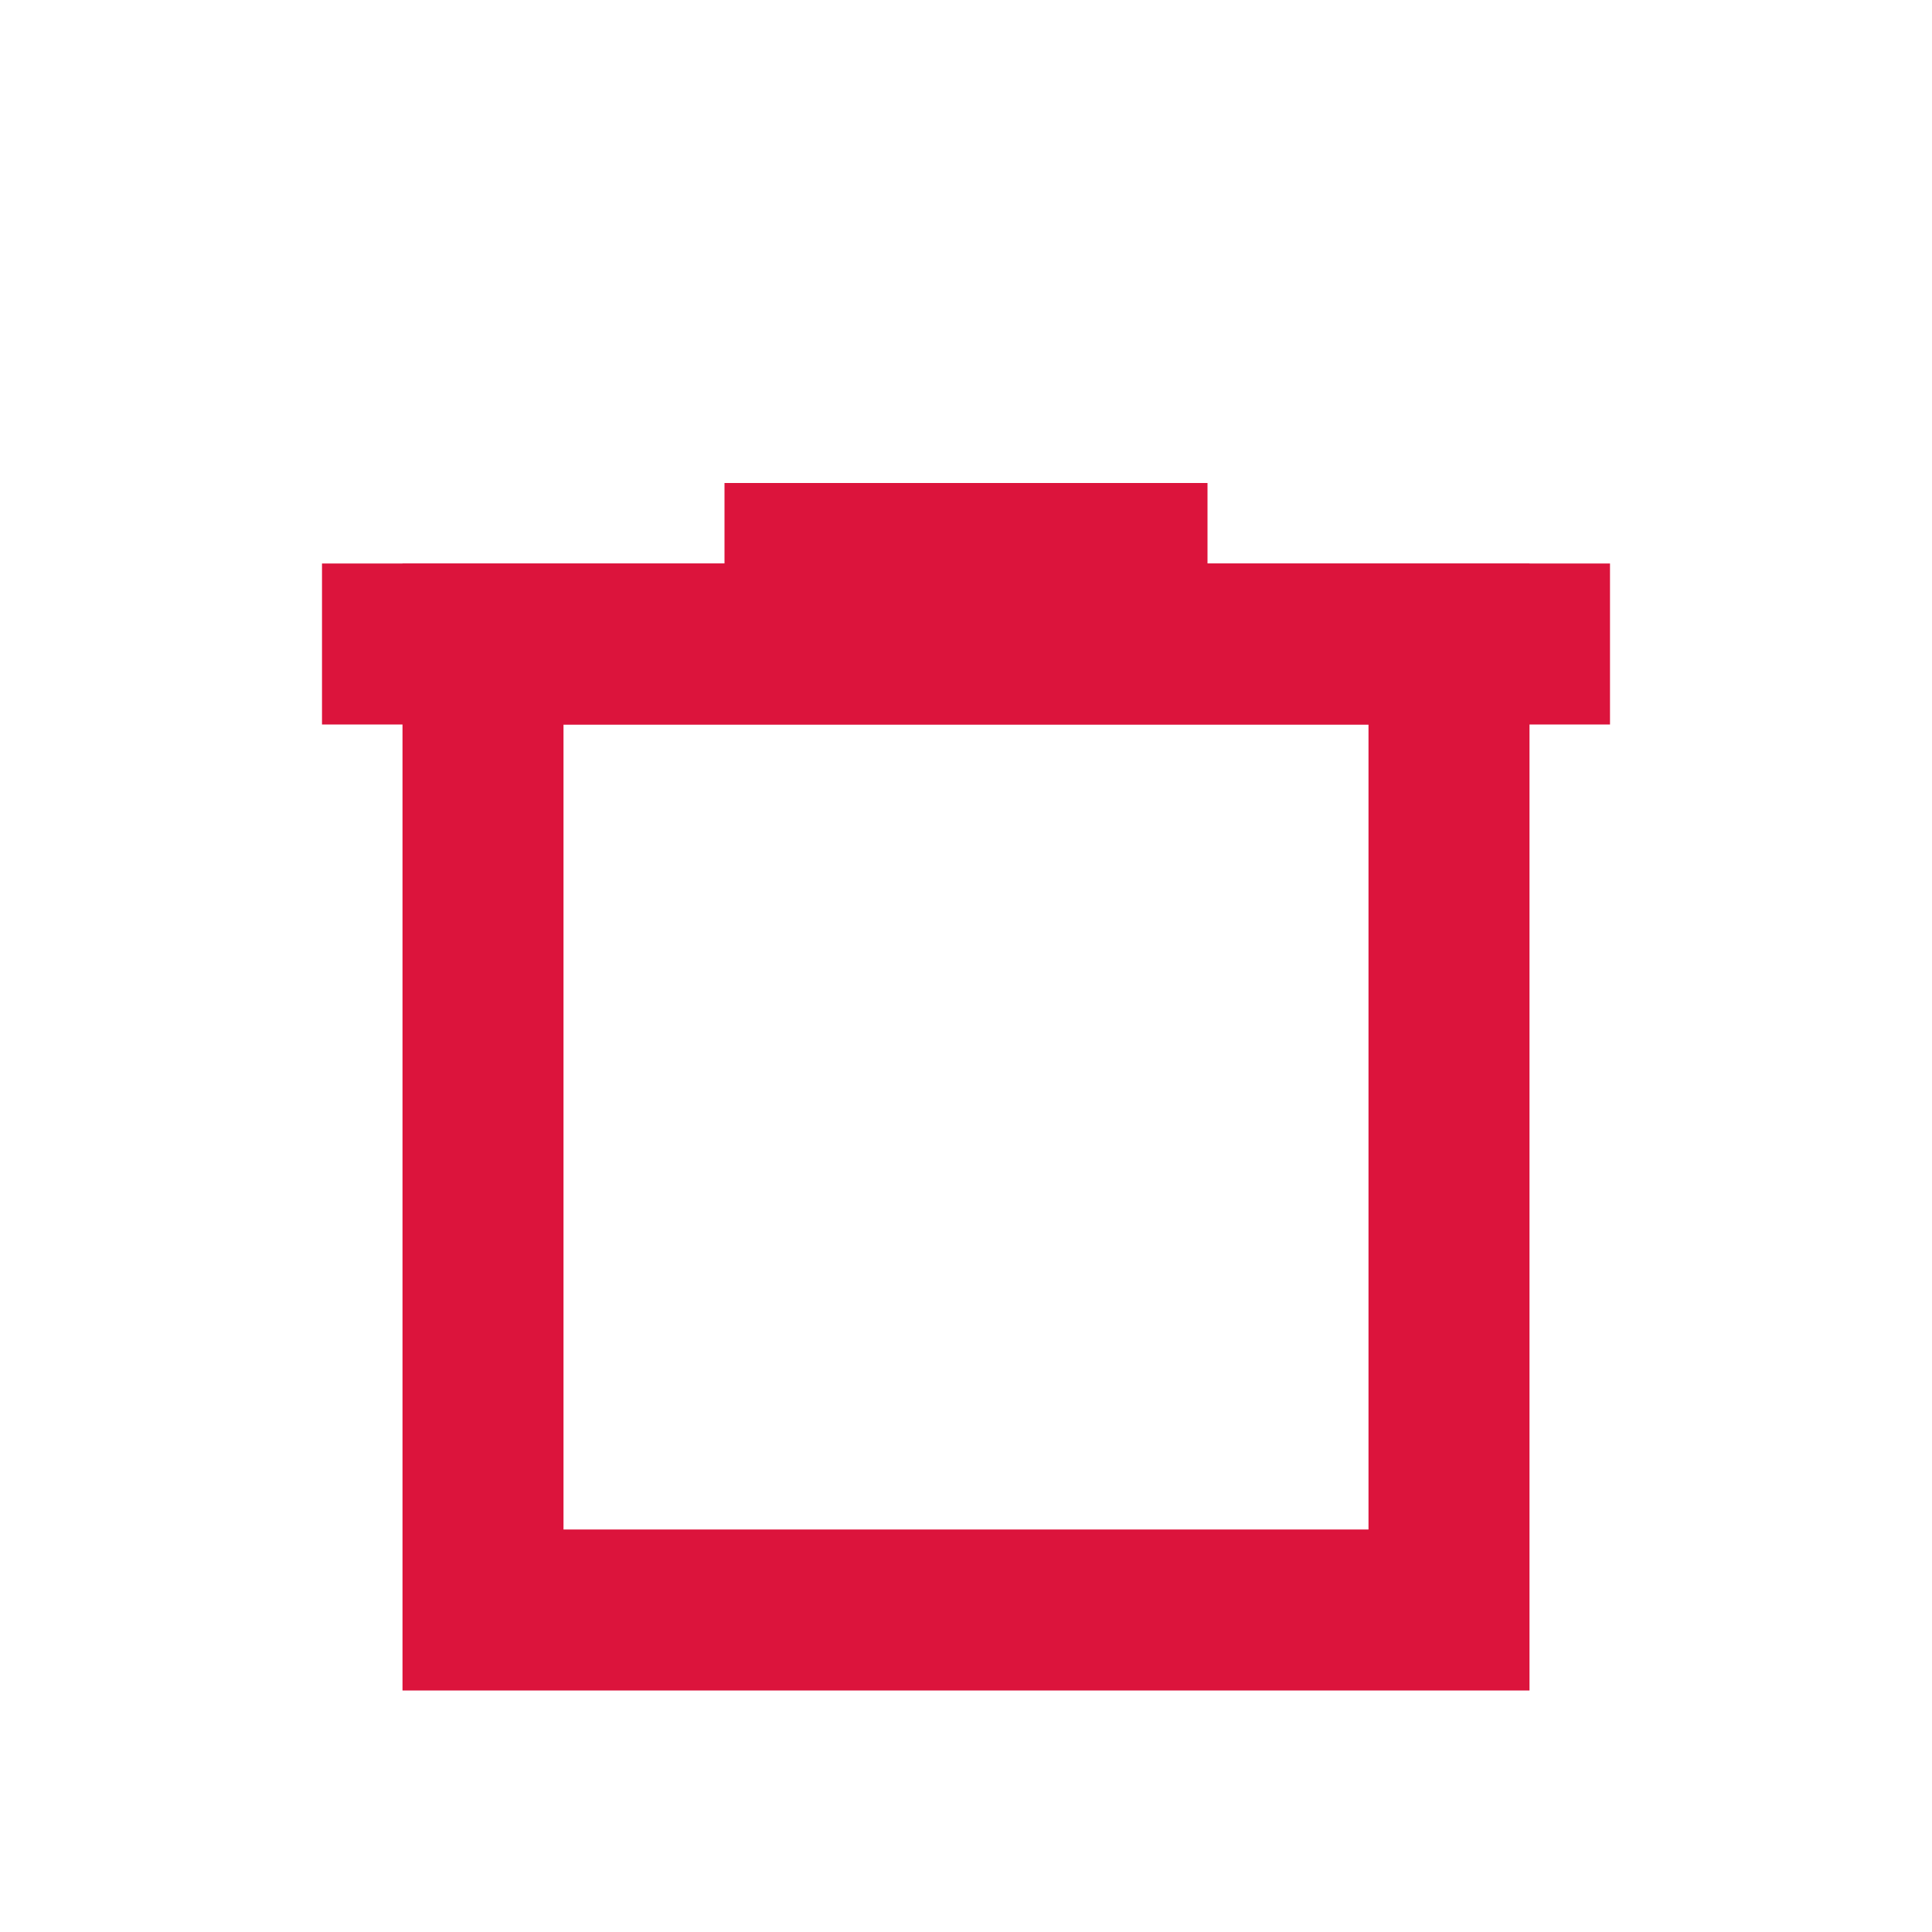 <svg width="24" height="24" viewBox="0 0 24 24" xmlns="http://www.w3.org/2000/svg">
            <rect x="6" y="8" width="12" height="12" fill="none" stroke="#DC143C" stroke-width="2"/>
            <line x1="4" y1="8" x2="20" y2="8" stroke="#DC143C" stroke-width="2"/>
            <rect x="9" y="6" width="6" height="2" fill="#DC143C"/>
        </svg>